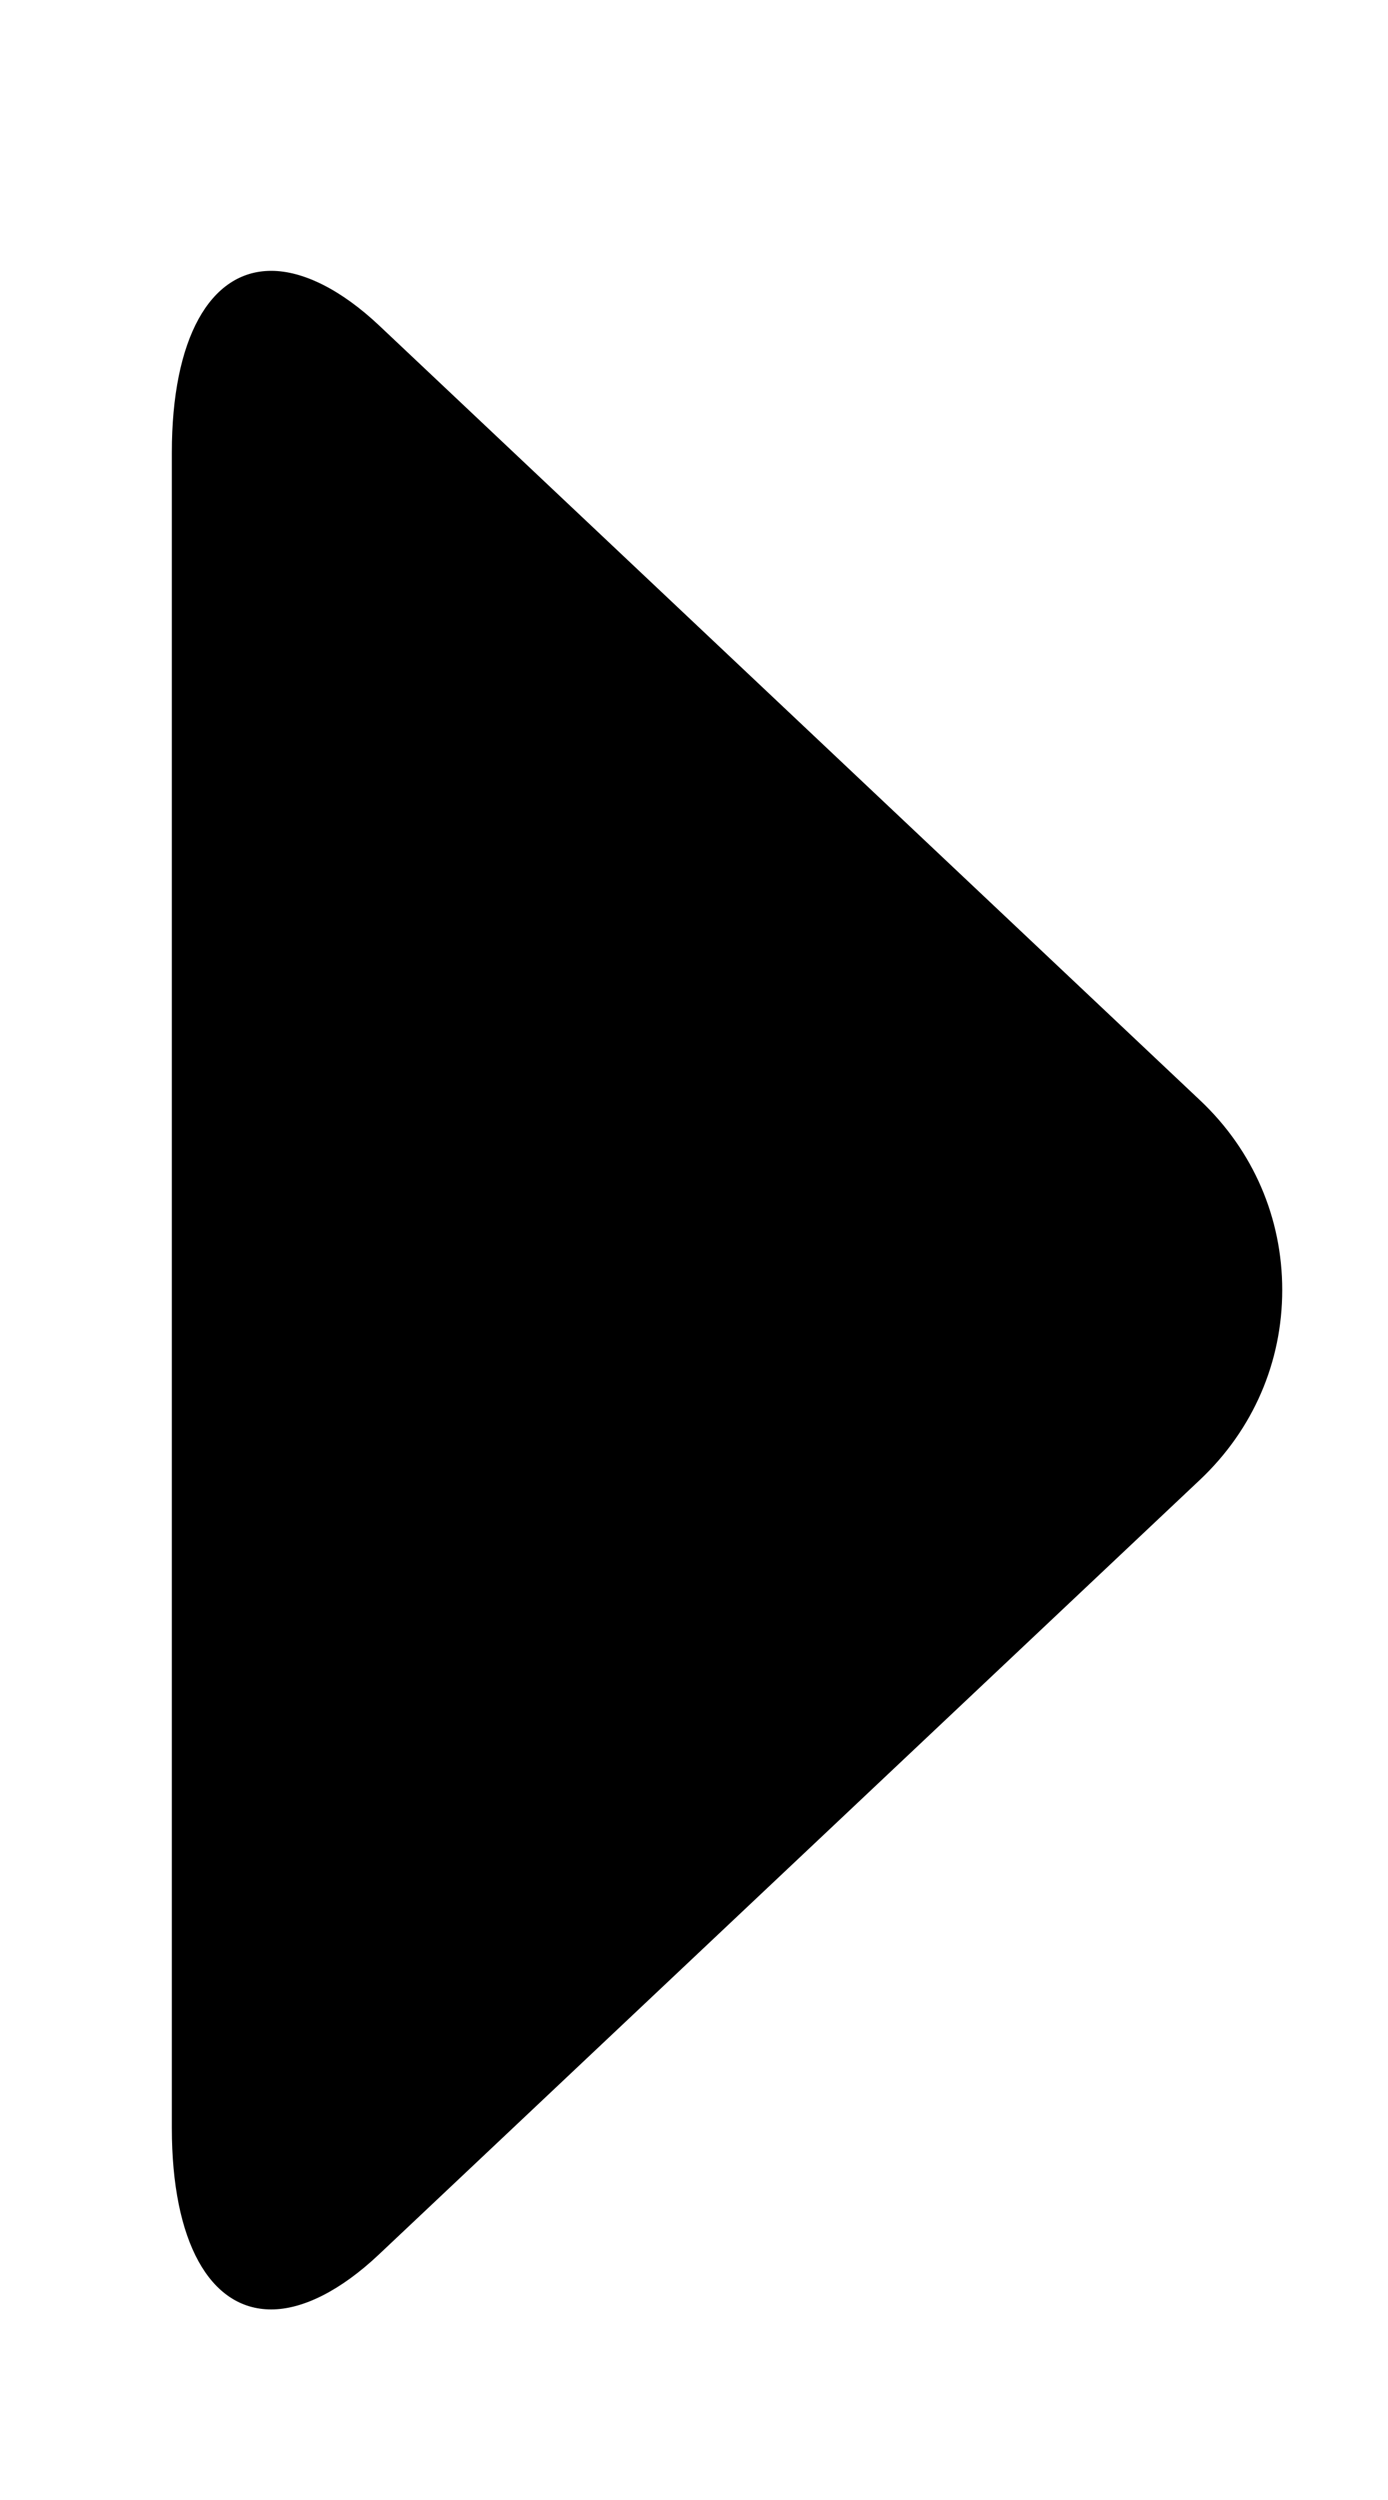 <svg width="5" height="9" viewBox="0 0 5 9" fill="none" xmlns="http://www.w3.org/2000/svg">
<path d="M4.325 3.963L1.366 1.172C1.229 1.043 1.092 0.975 0.977 0.975C0.756 0.975 0.619 1.22 0.619 1.629V7.661C0.619 8.07 0.756 8.314 0.977 8.314C1.091 8.314 1.227 8.246 1.364 8.117L4.324 5.326C4.514 5.146 4.619 4.904 4.619 4.644C4.619 4.385 4.515 4.143 4.325 3.963Z" fill="black"/>
</svg>
